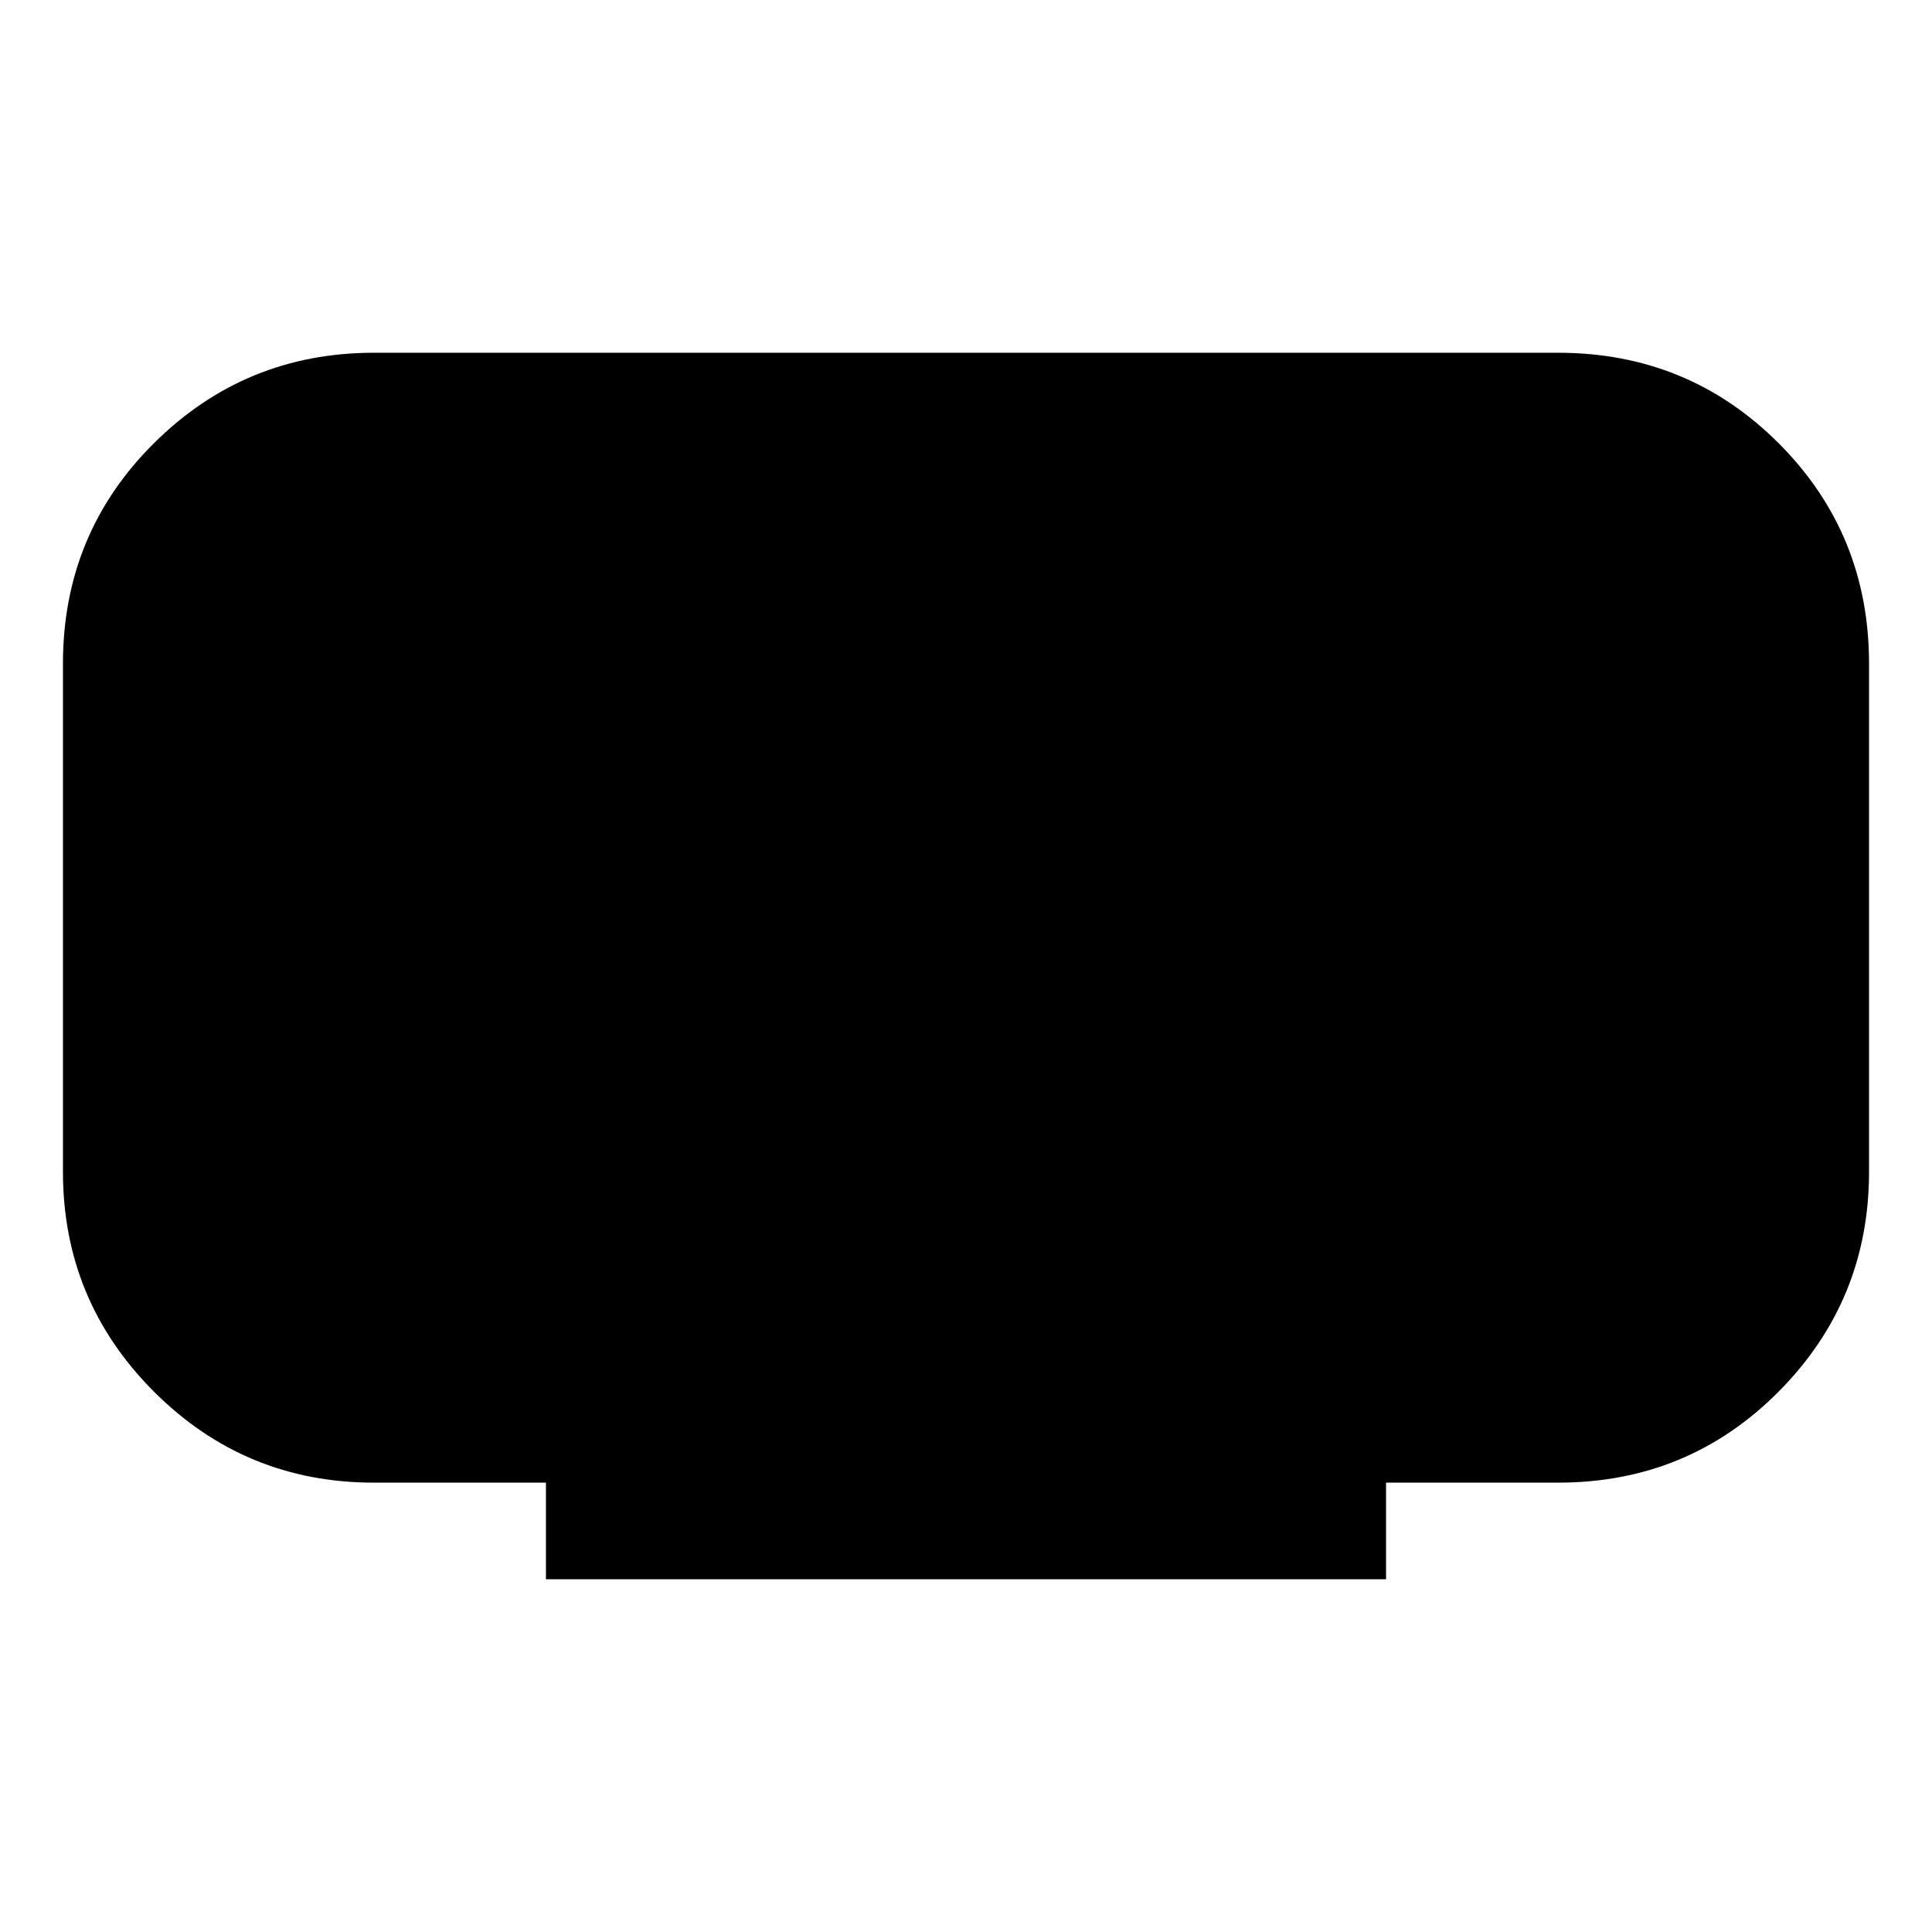 <svg xmlns="http://www.w3.org/2000/svg" height="20" viewBox="0 -960 960 960" width="20"><path d="M271.28-175.28v-48h-85.5q-64.05 0-109.28-45.22-45.22-45.23-45.22-109.28v-252.44q0-64.62 45.22-109.56 45.23-44.94 109.28-44.94h588.44q64.62 0 109.56 44.94t44.94 109.56v252.44q0 64.05-44.94 109.28-44.94 45.22-109.56 45.22h-85.5v48H271.28Z"/></svg>